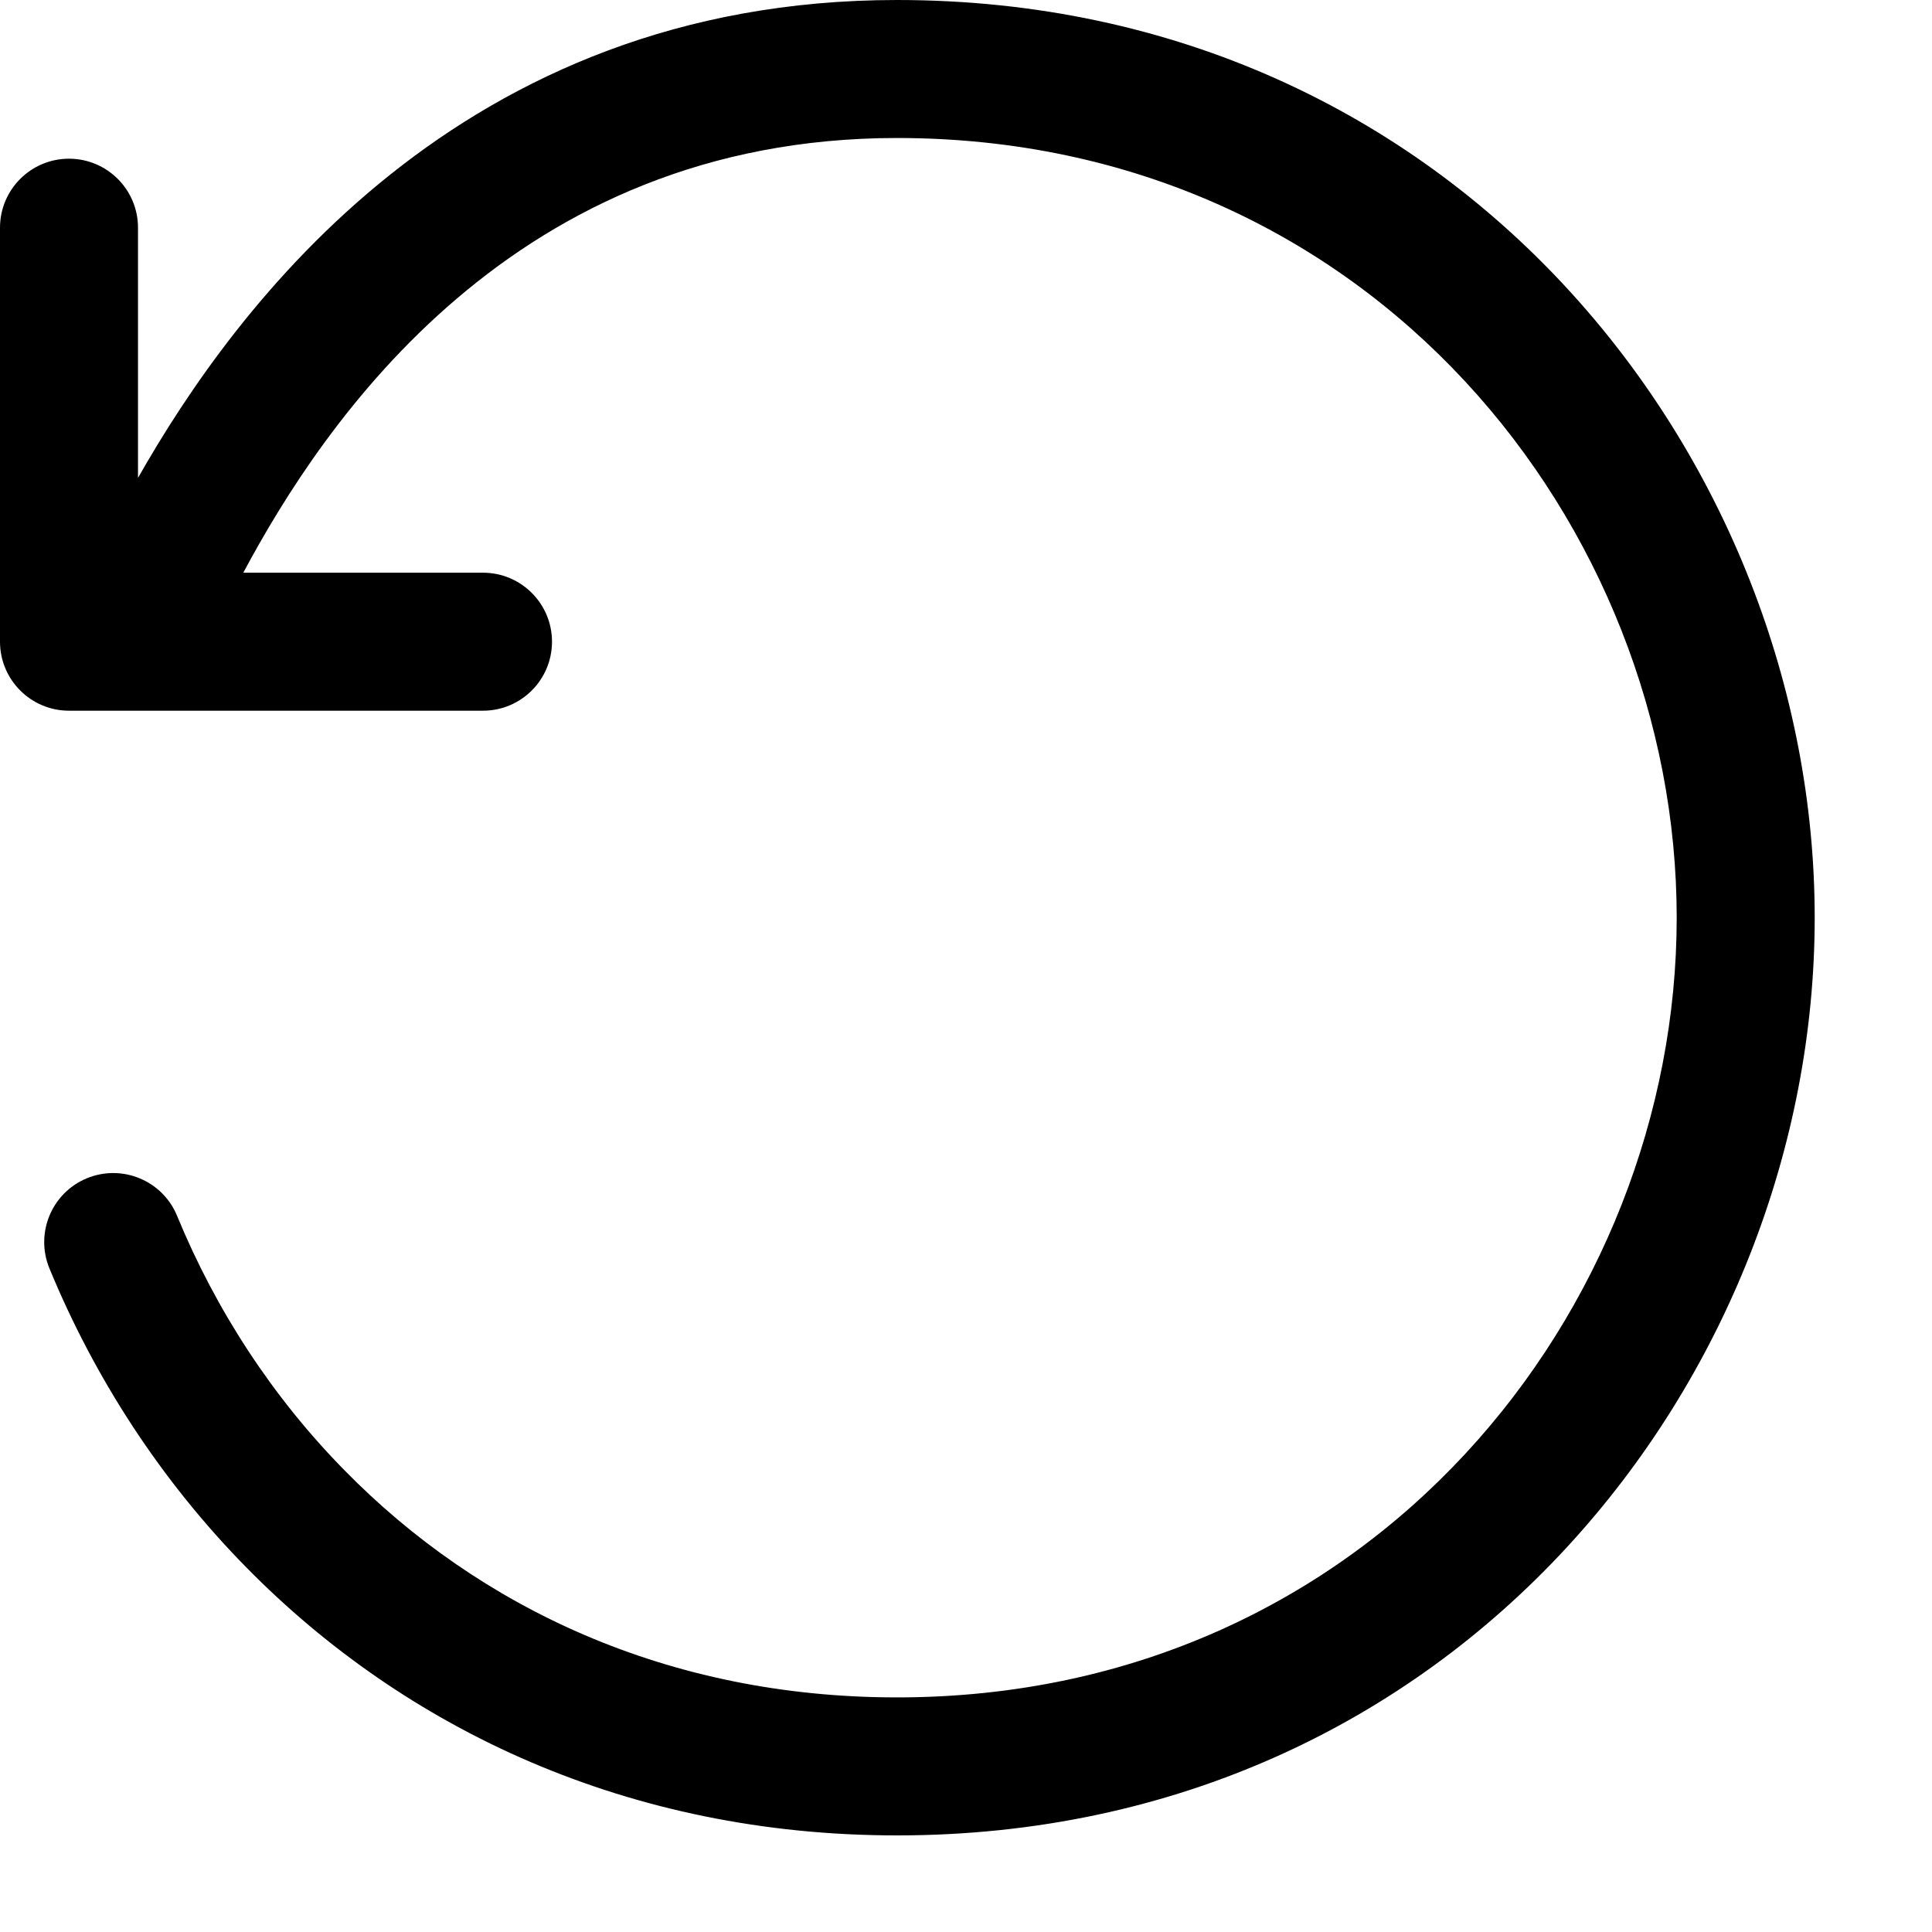 <?xml version="1.0" encoding="UTF-8"?>
<svg width="14px" height="14px" viewBox="0 0 14 14" version="1.1" xmlns="http://www.w3.org/2000/svg" xmlns:xlink="http://www.w3.org/1999/xlink">
    <title>Line/Reset</title>
    <g id="Page-1" stroke="none" stroke-width="1" fill="none" fill-rule="evenodd">
        <g id="Abstract" transform="translate(-149, -163)" fill="#000000" fill-rule="nonzero">
            <g id="Shape" transform="translate(148, 162)">
                <path d="M7.65,2 C10.428,2 11.802,4.056 12.387,5.15 L10.65,5.15 C10.374,5.15 10.15,5.374 10.15,5.65 C10.15,5.926 10.374,6.15 10.65,6.15 L13.65,6.15 C13.926,6.15 14.15,5.926 14.15,5.65 L14.15,2.65 C14.15,2.374 13.926,2.15 13.65,2.15 C13.374,2.15 13.15,2.374 13.15,2.65 L13.15,4.463 C12.445,3.221 10.816,1 7.65,1 C3.587,1 1,4.335 1,7.65 C1,10.965 3.587,14.3 7.65,14.3 C9.594,14.3 11.212,13.531 12.365,12.358 C12.982,11.731 13.463,10.989 13.792,10.191 C13.897,9.935 13.775,9.643 13.52,9.538 C13.264,9.433 12.972,9.555 12.867,9.81 C12.586,10.493 12.175,11.125 11.651,11.657 C10.68,12.646 9.315,13.3 7.65,13.3 C4.21,13.3 2,10.485 2,7.65 C2,4.815 4.21,2 7.65,2 Z" transform="translate(7.575, 7.65) scale(-1, 1) translate(-7.575, -7.65) "></path>
            </g>
        </g>
    </g>
</svg>